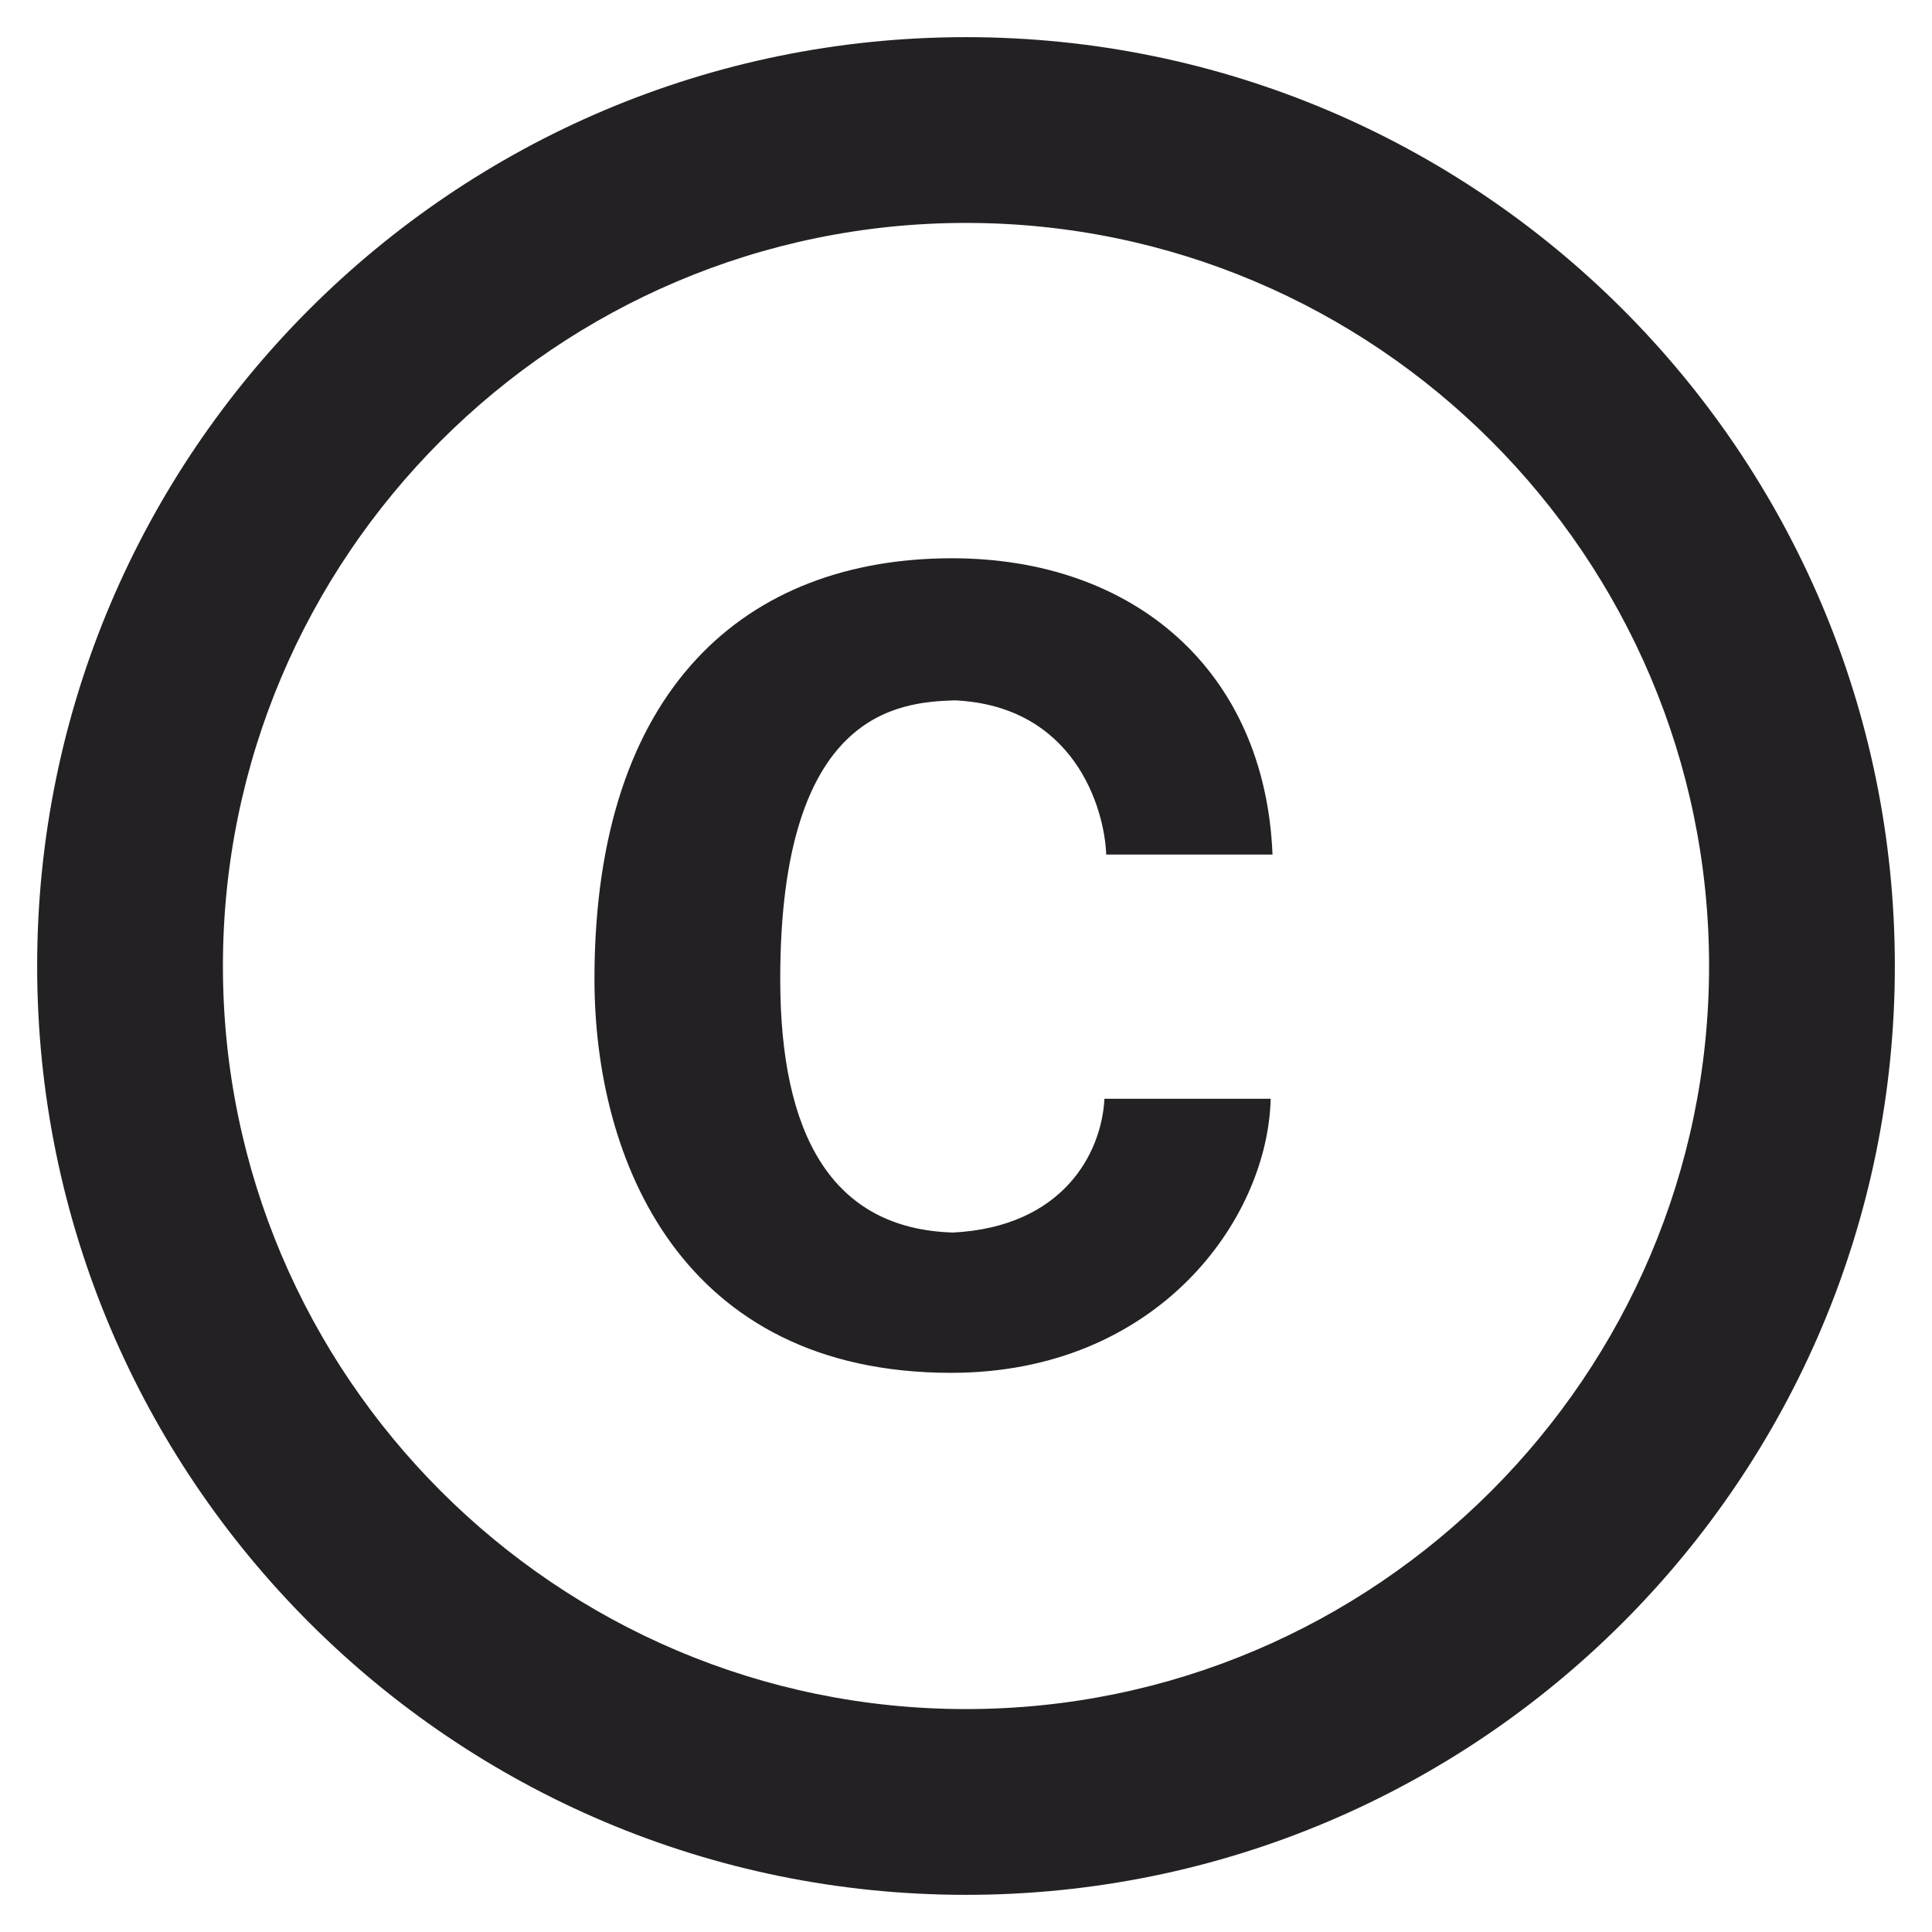<svg width="26" height="26" viewBox="0 0 26 26" fill="none" xmlns="http://www.w3.org/2000/svg">
<path d="M12.85 9.425C14.45 9.5 14.863 10.863 14.887 11.5H17.125C17.025 9.025 15.262 7.513 12.812 7.513C10.05 7.513 8 9.25 8 13.175C8 15.6 9.162 18.475 12.8 18.475C15.575 18.475 17.062 16.413 17.1 14.787H14.863C14.825 15.525 14.3 16.512 12.825 16.587C11.188 16.538 10.5 15.262 10.5 13.175C10.5 9.562 12.1 9.45 12.85 9.425ZM13 0.5C6.1 0.5 0.5 6.1 0.5 13C0.5 19.9 6.1 25.5 13 25.5C19.9 25.5 25.5 19.9 25.5 13C25.5 6.1 19.9 0.5 13 0.5ZM13 23C7.487 23 3 18.512 3 13C3 7.487 7.487 3 13 3C18.512 3 23 7.487 23 13C23 18.512 18.512 23 13 23Z" fill="#242124"/>
</svg>

